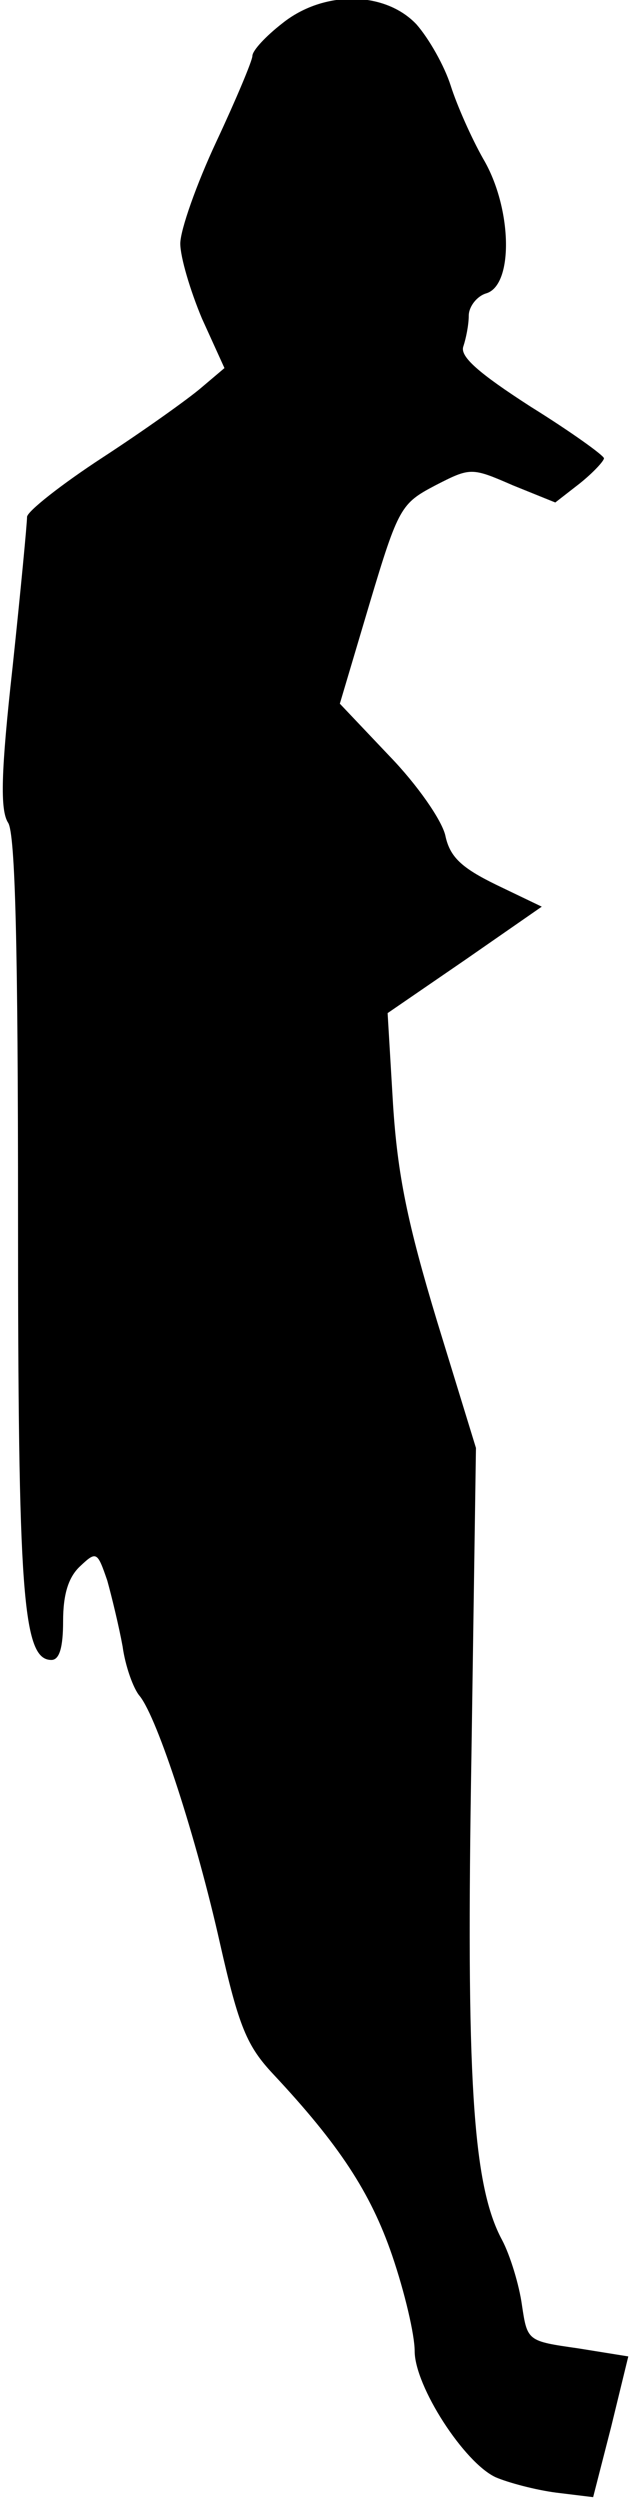 <?xml version="1.0" standalone="no"?>
<!DOCTYPE svg PUBLIC "-//W3C//DTD SVG 20010904//EN"
 "http://www.w3.org/TR/2001/REC-SVG-20010904/DTD/svg10.dtd">
<svg version="1.0" xmlns="http://www.w3.org/2000/svg"
 width="70pt" height="277pt" viewBox="0 0 70 277"
 preserveAspectRatio="xMidYMid meet">
<g transform="translate(0,277) scale(0.1,-0.1)"
fill="#000000" stroke="none">
<path fill="#000000" stroke="none" d="M313 2744 c-18 -14 -33 -30 -33 -36 0
-5 -18 -48 -40 -95 -22 -47 -40 -98 -40 -113 0 -15 11 -52 24 -83 l25 -55 -26
-22 c-14 -12 -63 -47 -109 -77 -46 -30 -84 -60 -84 -66 0 -7 -7 -81 -16 -166
-13 -117 -14 -159 -5 -173 8 -12 11 -140 11 -434 0 -421 5 -494 37 -494 9 0
13 14 13 43 0 30 6 49 19 61 18 17 19 16 30 -16 5 -18 13 -51 17 -73 3 -22 12
-47 19 -55 20 -25 63 -158 89 -274 21 -93 30 -114 59 -145 73 -78 108 -131
132 -201 14 -41 25 -88 25 -106 0 -39 55 -124 90 -140 14 -6 44 -14 67 -17
l41 -5 20 78 19 78 -56 9 c-56 8 -56 8 -62 48 -3 22 -13 55 -22 72 -33 61 -40
181 -34 538 l5 340 -43 140 c-33 109 -44 163 -49 241 l-6 101 86 59 85 59 -50
24 c-39 19 -52 31 -57 55 -4 17 -31 56 -62 88 l-55 58 33 111 c32 107 35 111
73 131 39 20 40 20 86 0 l47 -19 27 21 c15 12 27 25 27 28 0 3 -36 29 -81 57
-59 38 -79 56 -75 67 3 9 6 24 6 34 0 10 9 22 20 25 30 10 28 95 -4 149 -13
23 -29 59 -36 81 -7 22 -24 52 -38 68 -35 37 -103 38 -149 1z"/>
</g>
</svg>
